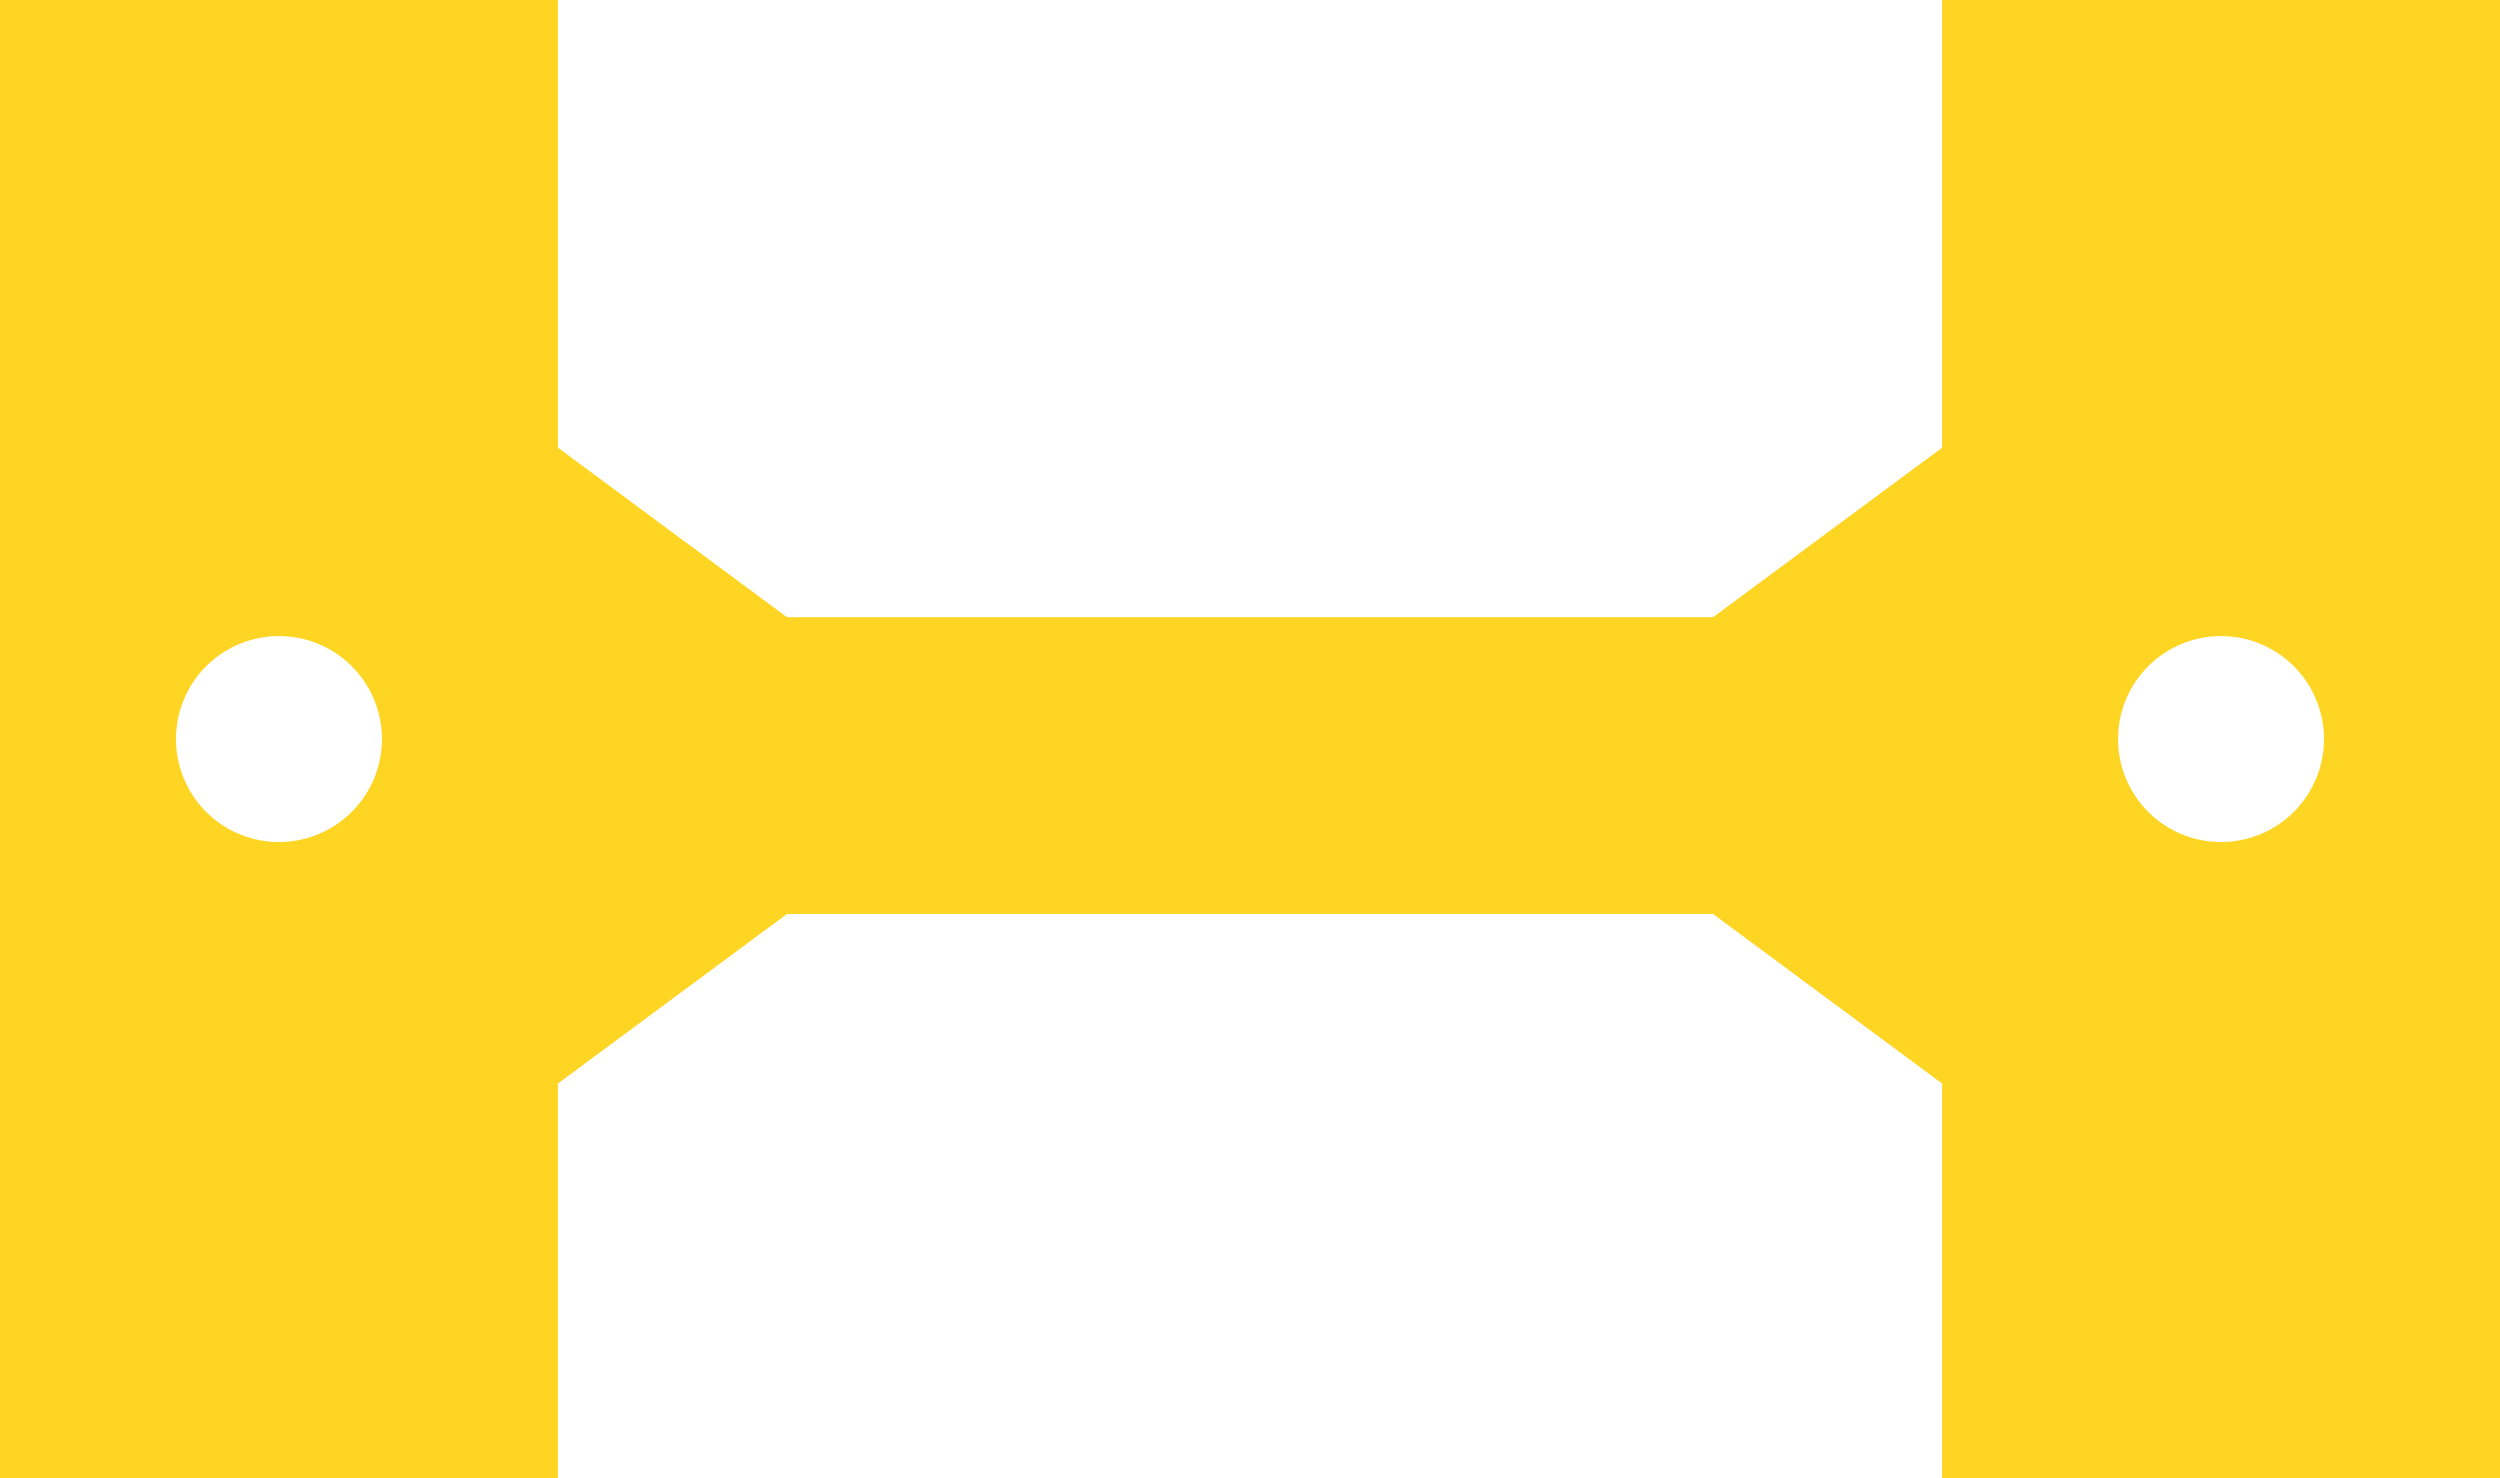 <svg xmlns="http://www.w3.org/2000/svg" viewBox="0 0 891.14 526.88"><g fill="#ffd524" id="Layer_2" data-name="Layer 2"><g id="Icons"><path d="M692.27,0V159.59L610.62,220H280.52l-81.65-60.43V0H0V526.88H198.87V386.23l81.65-60.43h330.1l81.65,60.43V526.88H891.14V0ZM99.44,300.14a36.7,36.7,0,1,1,36.7-36.7A36.7,36.7,0,0,1,99.44,300.14Zm692.26,0a36.7,36.7,0,1,1,36.7-36.7A36.7,36.7,0,0,1,791.7,300.14Z"/></g></g></svg>